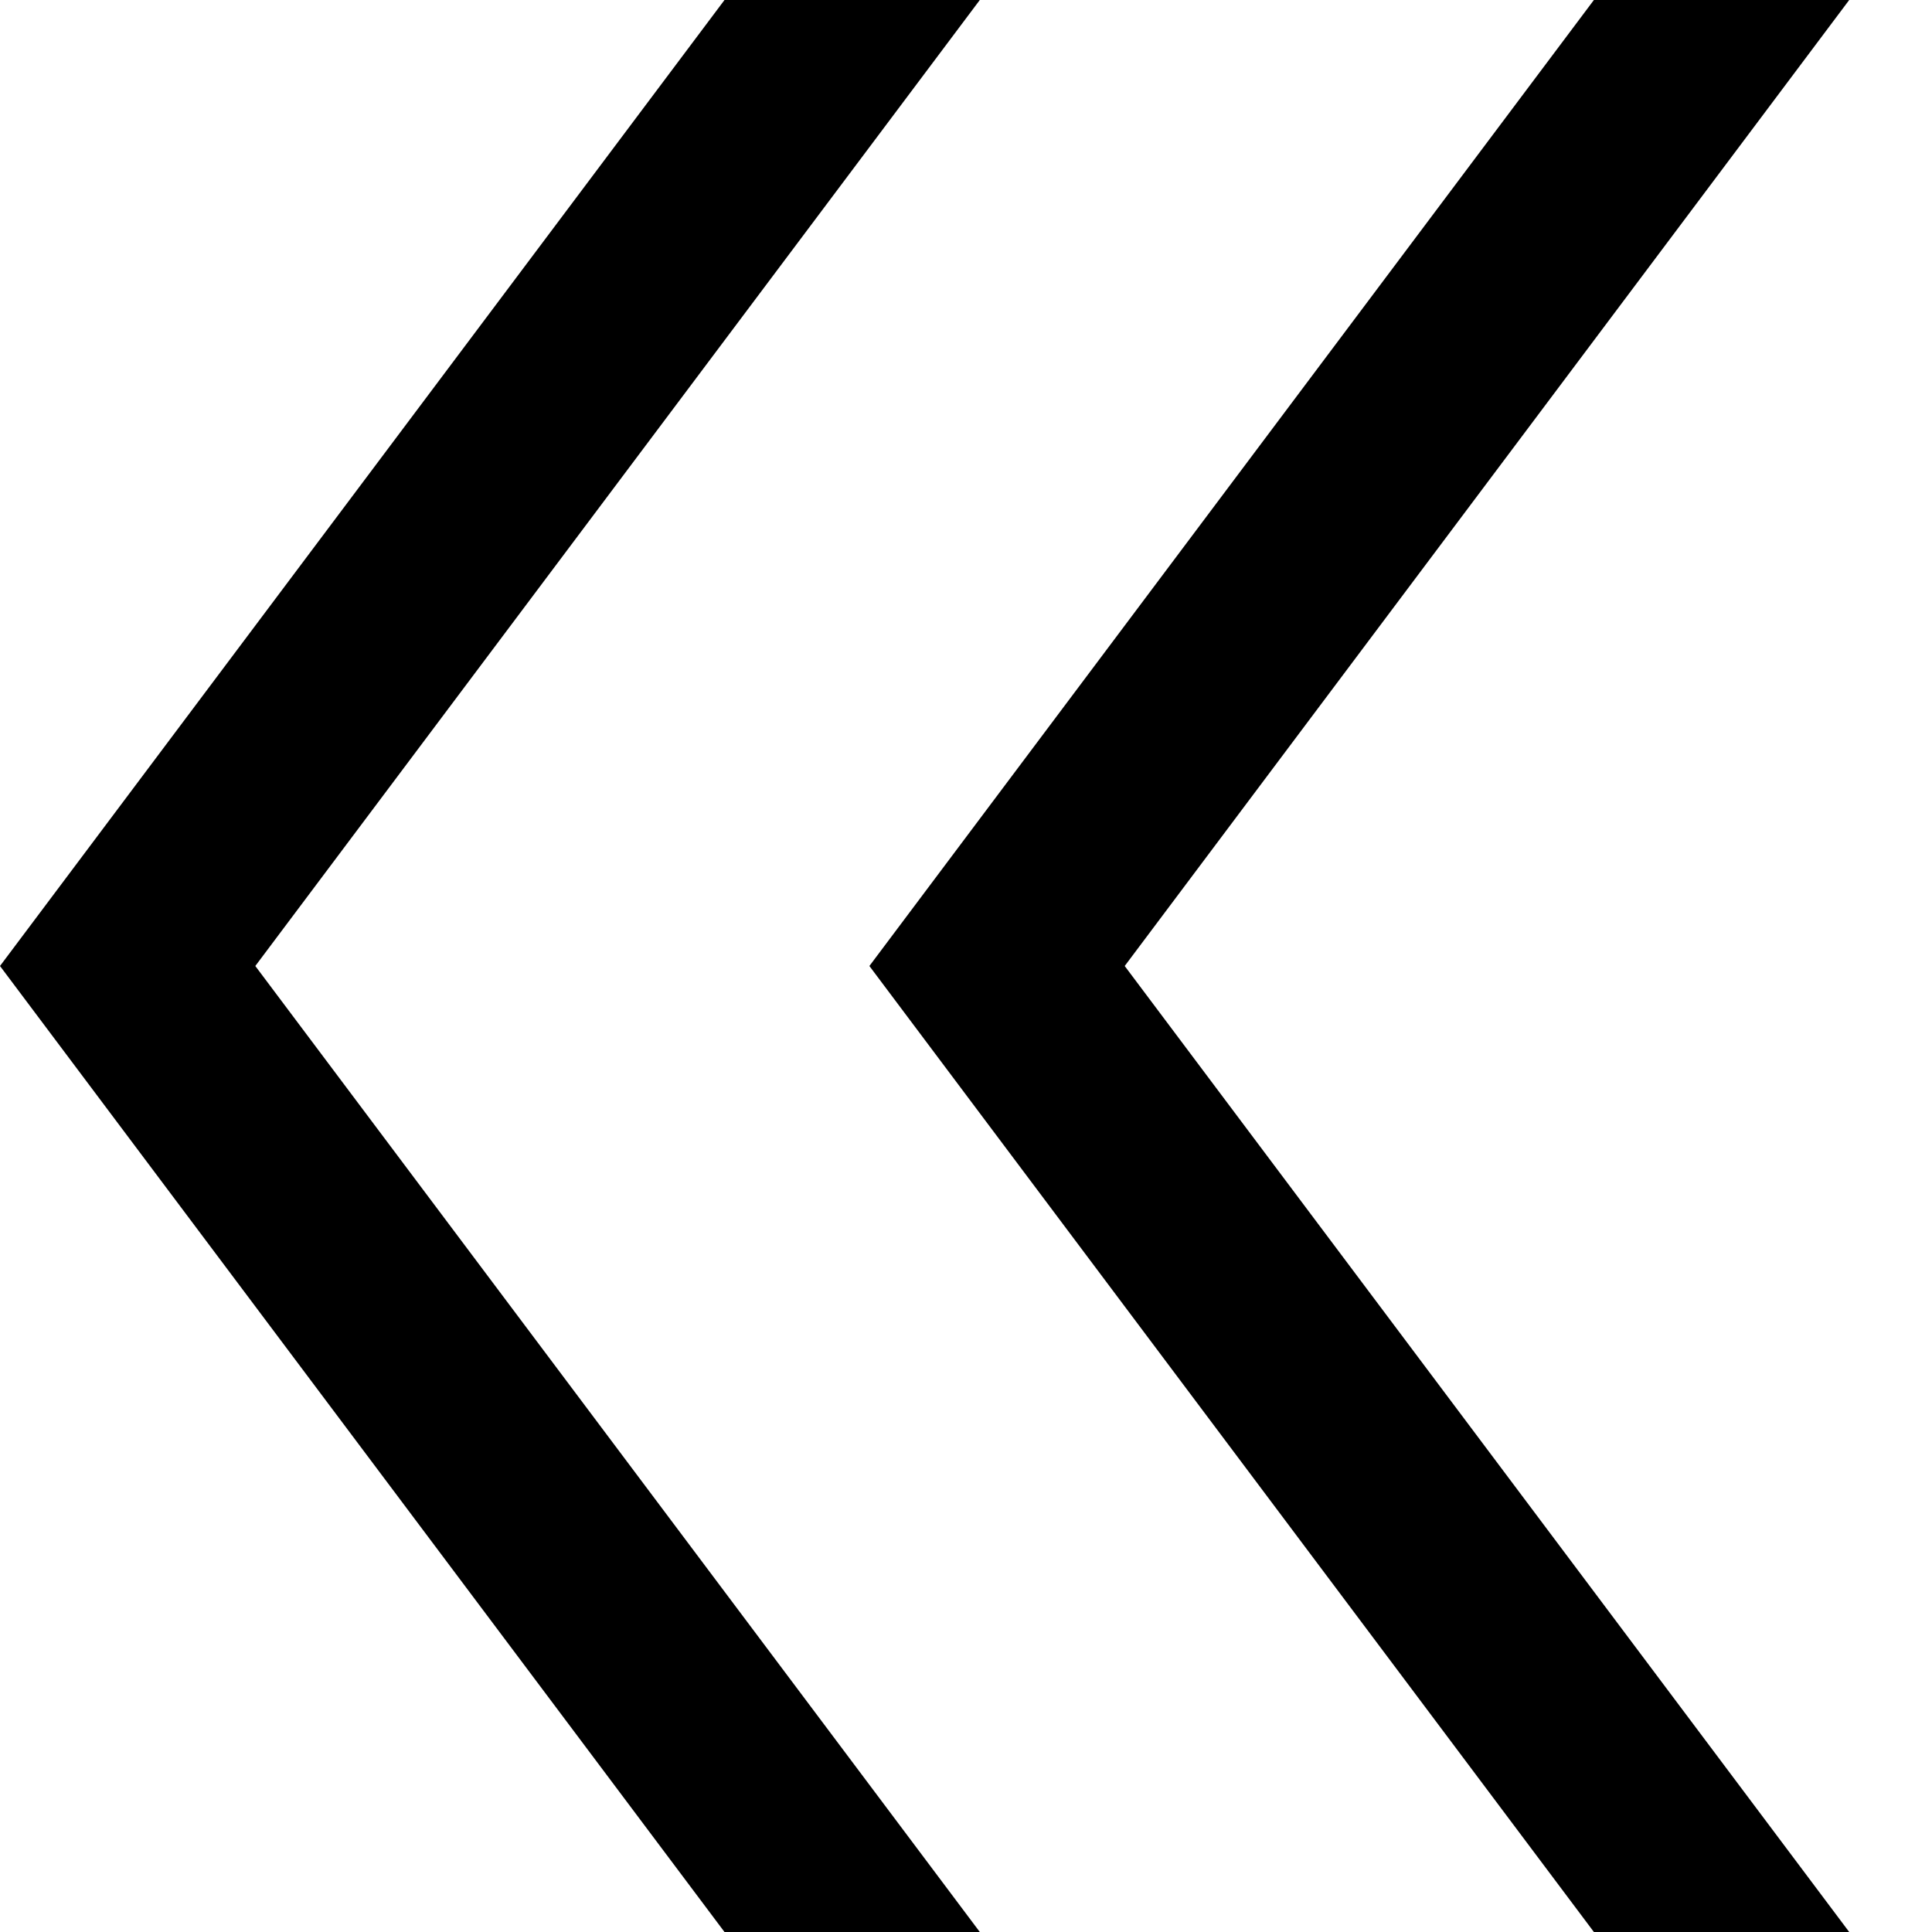 <svg viewBox="0 0 14 14" fill="none" xmlns="http://www.w3.org/2000/svg">
<path d="M7.1 -5.50764e-07L1.85 7L7.1 14L5.25 14L0 7L5.25 -7.12496e-07L7.1 -5.50764e-07ZM13.4 0L8.15 7L13.4 14L11.55 14L6.3 7L11.55 -1.61732e-07L13.4 0Z" fill="currentColor"/>
</svg>
